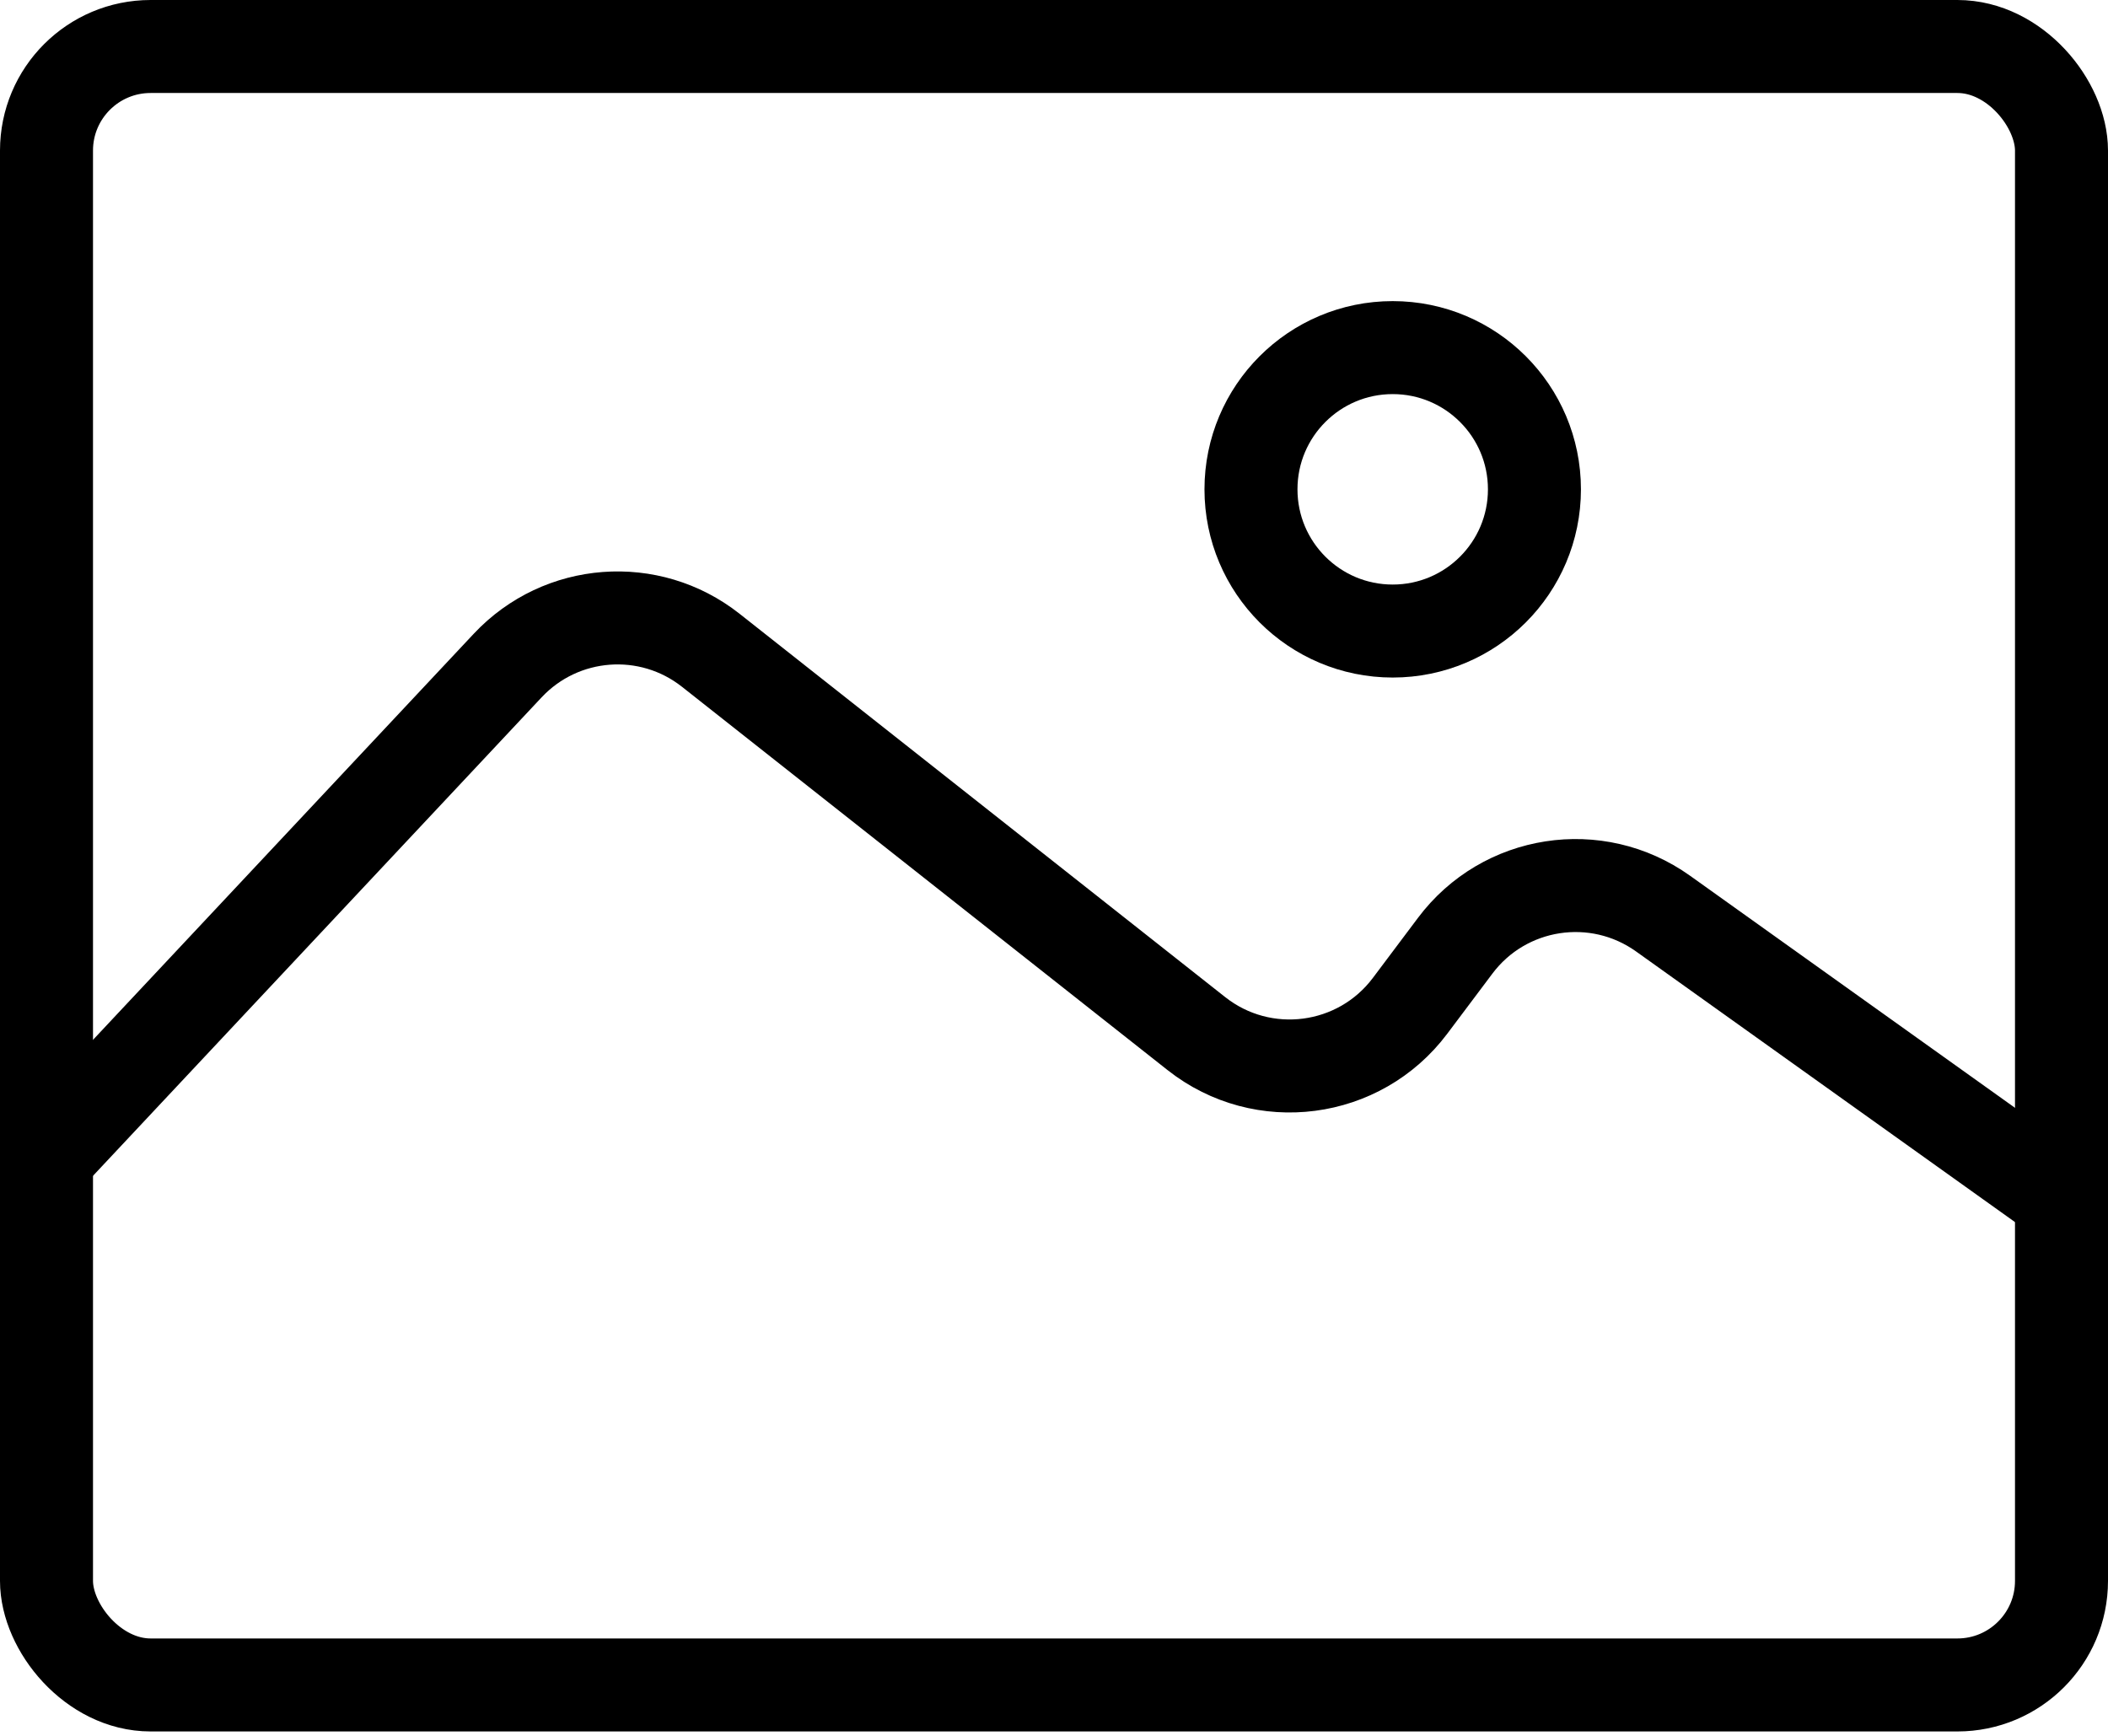 <svg width="34" height="28" viewBox="0 0 34 28" fill="none" xmlns="http://www.w3.org/2000/svg">
<rect x="0.75" y="0.75" width="32.5" height="26.429" rx="1.679" stroke="black" stroke-width="1.5"/>
<path d="M0.607 18.822L8.189 10.735C9.052 9.815 10.475 9.708 11.465 10.49L19.296 16.672C20.367 17.518 21.925 17.315 22.744 16.223L23.47 15.256C24.261 14.2 25.75 13.97 26.824 14.737L33.393 19.429" stroke="black" stroke-width="1.5"/>
<circle cx="22.463" cy="7.893" r="2.286" stroke="black" stroke-width="1.5"/>
</svg>
